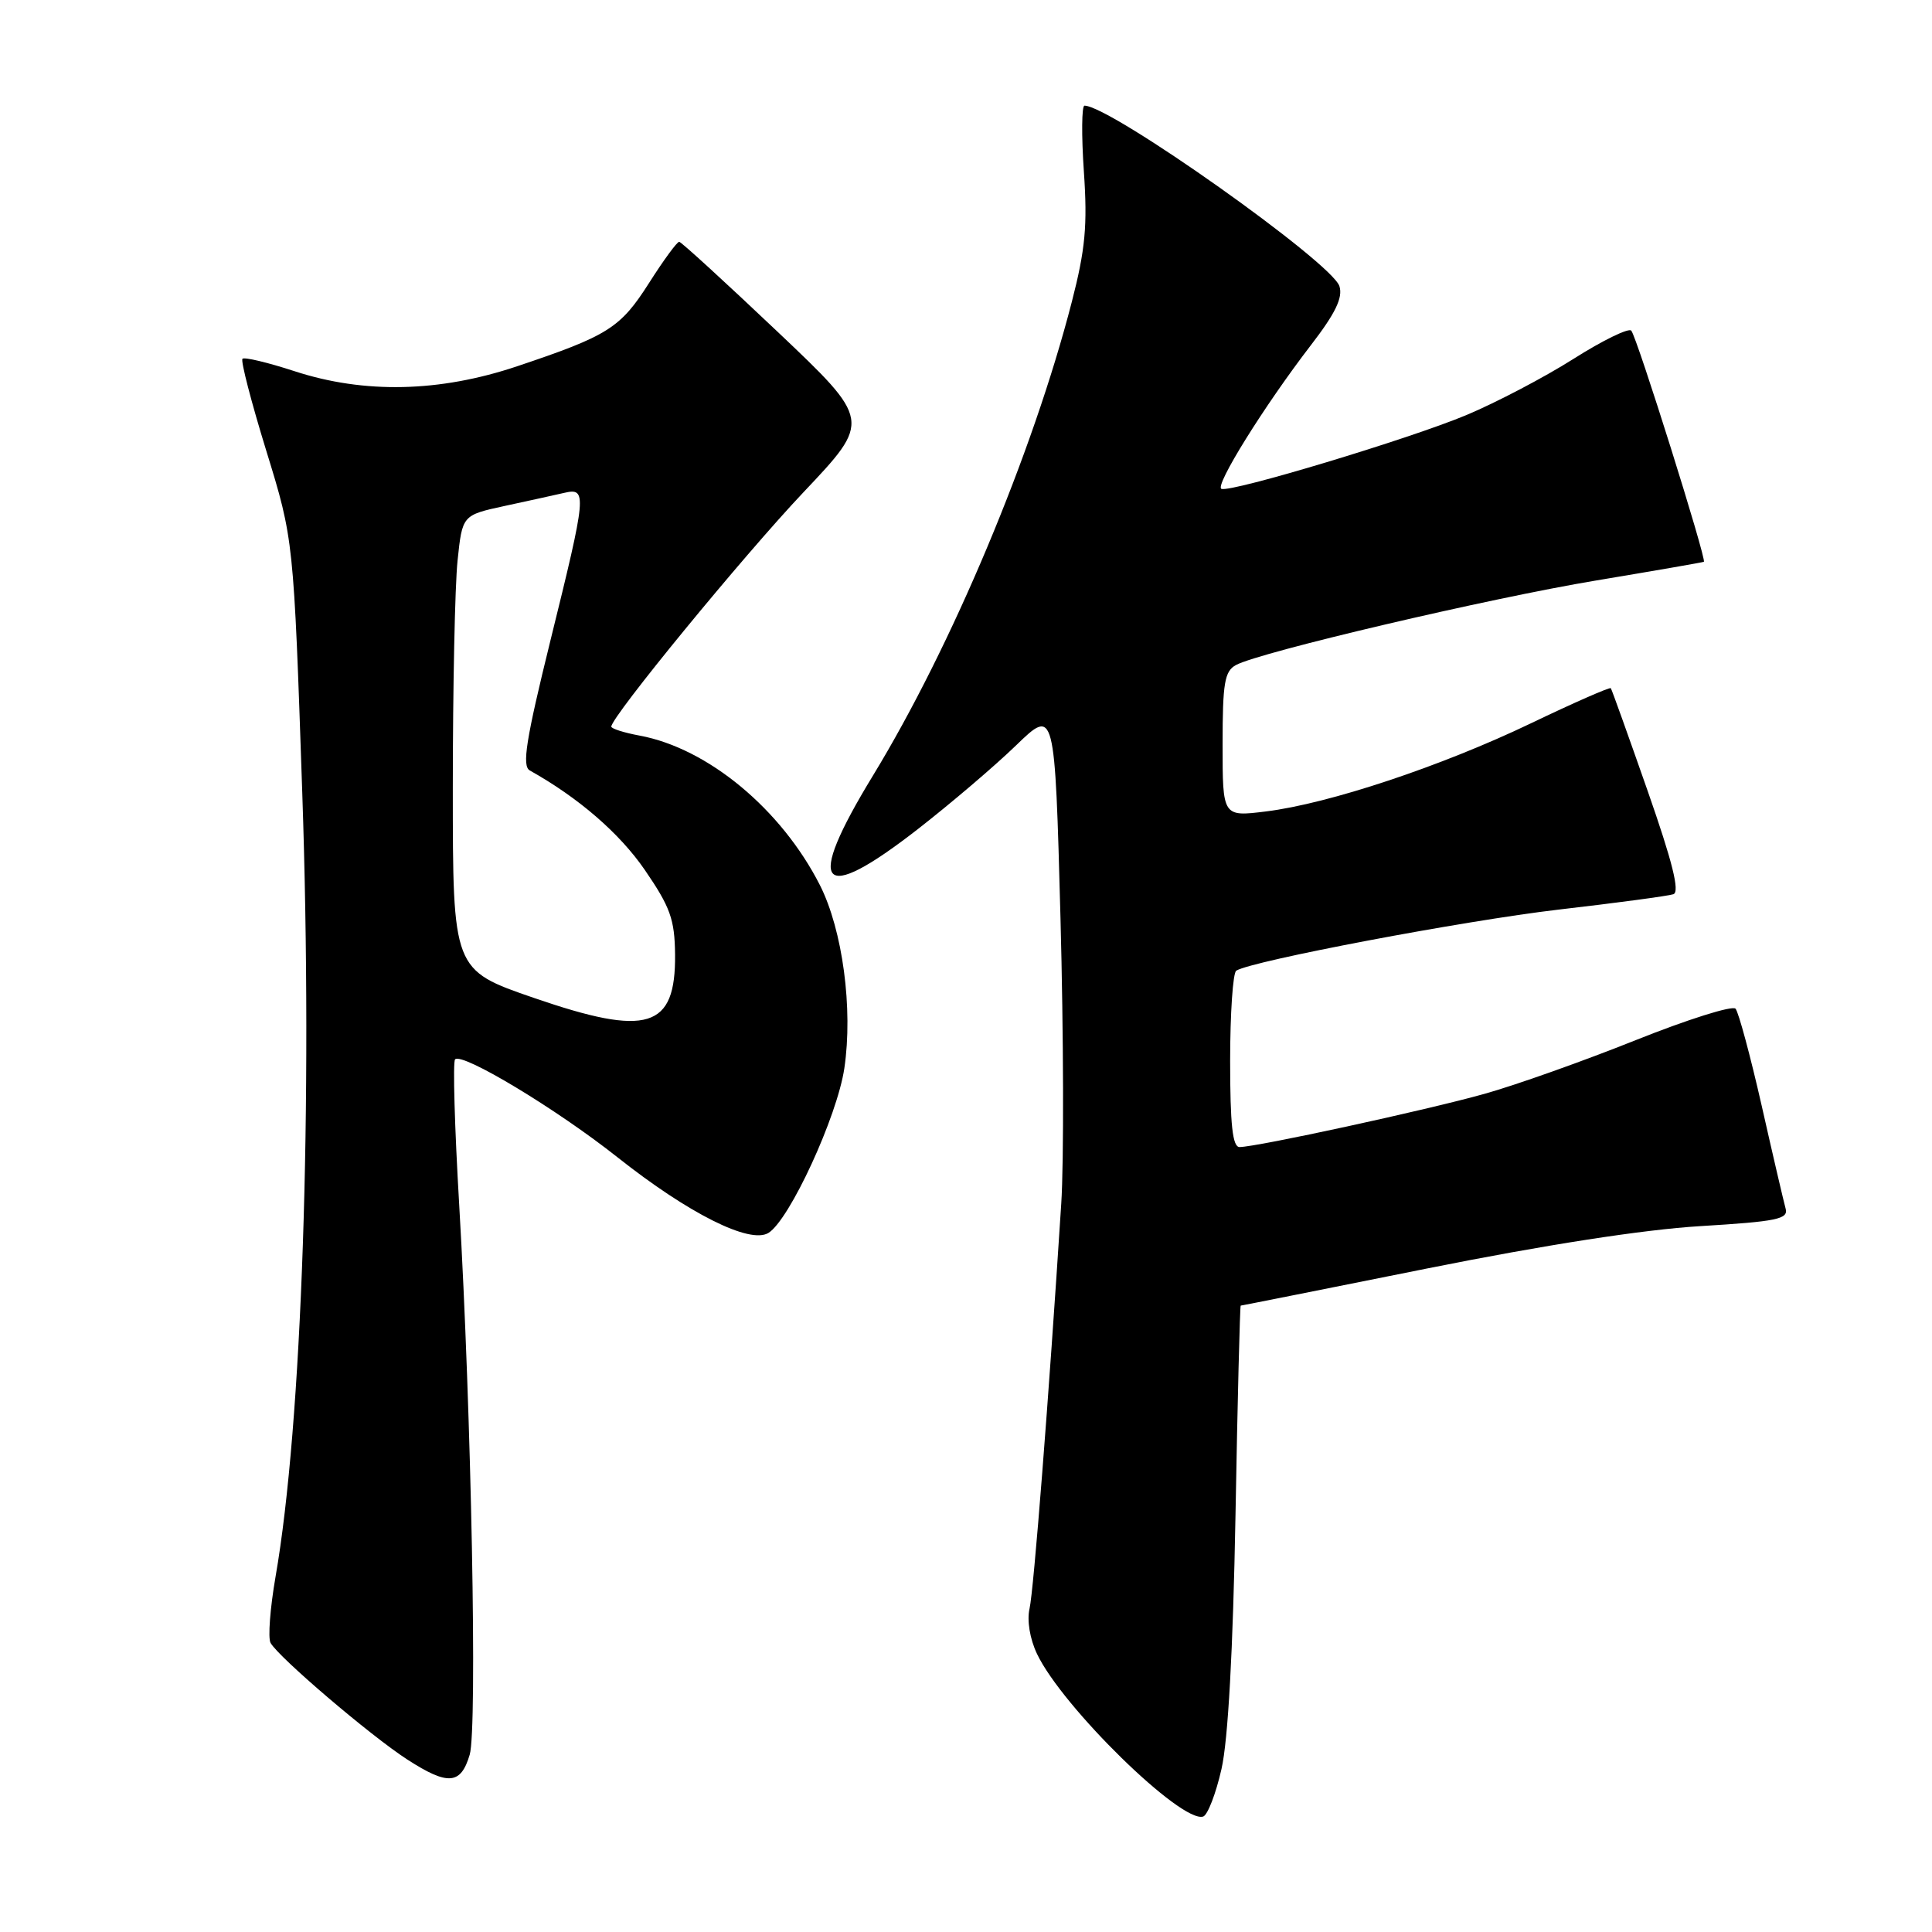 <?xml version="1.0" encoding="UTF-8" standalone="no"?>
<!DOCTYPE svg PUBLIC "-//W3C//DTD SVG 1.1//EN" "http://www.w3.org/Graphics/SVG/1.1/DTD/svg11.dtd" >
<svg xmlns="http://www.w3.org/2000/svg" xmlns:xlink="http://www.w3.org/1999/xlink" version="1.1" viewBox="0 0 256 256">
 <g >
 <path fill="currentColor"
d=" M 161.85 234.42 C 162.73 230.58 163.38 218.74 163.71 200.75 C 163.98 185.49 164.30 173.00 164.40 173.00 C 164.51 173.00 175.60 170.79 189.05 168.09 C 204.73 164.95 217.72 162.93 225.28 162.47 C 235.48 161.85 237.00 161.54 236.60 160.13 C 236.35 159.23 234.92 153.10 233.43 146.50 C 231.93 139.90 230.37 134.12 229.97 133.66 C 229.56 133.20 223.61 135.08 216.75 137.82 C 209.88 140.57 200.86 143.78 196.70 144.94 C 189.05 147.09 166.55 151.98 164.25 151.99 C 163.32 152.00 163.00 149.05 163.00 140.56 C 163.00 134.27 163.37 128.89 163.81 128.62 C 165.93 127.30 194.03 121.99 206.50 120.53 C 214.20 119.64 221.05 118.72 221.73 118.49 C 222.61 118.20 221.62 114.22 218.32 104.79 C 215.76 97.48 213.57 91.36 213.44 91.19 C 213.32 91.02 208.55 93.11 202.86 95.84 C 190.95 101.55 176.08 106.49 167.75 107.52 C 162.00 108.23 162.00 108.23 162.00 98.65 C 162.00 90.47 162.26 88.93 163.79 88.11 C 167.02 86.39 197.28 79.28 211.54 76.91 C 219.22 75.63 225.62 74.52 225.77 74.44 C 226.18 74.22 216.88 44.59 216.15 43.81 C 215.79 43.43 212.35 45.11 208.50 47.55 C 204.65 49.99 198.26 53.34 194.30 55.00 C 186.72 58.17 163.23 65.25 161.85 64.78 C 160.88 64.44 167.53 53.76 173.69 45.75 C 176.95 41.52 177.96 39.44 177.48 37.92 C 176.48 34.78 147.14 14.00 143.70 14.00 C 143.33 14.00 143.29 17.94 143.62 22.75 C 144.11 29.89 143.81 33.06 142.02 40.00 C 136.83 60.12 126.12 85.63 115.66 102.79 C 106.58 117.68 108.56 120.02 121.61 109.87 C 125.95 106.49 131.81 101.50 134.63 98.77 C 139.77 93.80 139.77 93.80 140.52 121.65 C 140.93 136.97 140.98 154.00 140.62 159.50 C 138.96 185.38 136.97 210.75 136.42 213.15 C 136.06 214.71 136.46 217.16 137.41 219.15 C 140.76 226.19 156.55 241.64 159.43 240.70 C 160.02 240.50 161.11 237.68 161.85 234.42 Z  M 62.24 232.50 C 63.26 229.04 62.46 187.21 60.85 159.71 C 60.24 149.38 59.99 140.67 60.30 140.37 C 61.25 139.42 73.78 146.97 81.85 153.37 C 91.25 160.81 99.36 164.88 101.82 163.37 C 104.62 161.65 110.93 147.96 111.88 141.55 C 113.05 133.66 111.65 123.22 108.64 117.28 C 103.52 107.22 93.80 99.15 84.75 97.47 C 82.69 97.09 81.00 96.55 81.00 96.28 C 81.00 94.98 98.48 73.67 106.47 65.22 C 115.45 55.73 115.45 55.73 102.97 43.90 C 96.11 37.40 90.28 32.06 90.00 32.04 C 89.72 32.02 87.92 34.48 86.00 37.50 C 82.20 43.47 80.58 44.49 68.50 48.54 C 58.24 51.98 48.27 52.20 39.04 49.19 C 35.49 48.03 32.38 47.29 32.13 47.54 C 31.87 47.79 33.30 53.29 35.29 59.75 C 38.91 71.50 38.91 71.50 40.05 105.00 C 41.47 146.37 40.02 188.83 36.51 208.93 C 35.79 213.09 35.49 217.04 35.85 217.69 C 36.92 219.61 49.10 230.00 53.99 233.16 C 59.36 236.62 61.06 236.49 62.24 232.50 Z  M 70.75 132.23 C 60.00 128.53 60.00 128.53 60.00 104.41 C 60.00 91.15 60.28 77.59 60.63 74.28 C 61.26 68.26 61.26 68.26 66.88 67.04 C 69.97 66.38 73.51 65.59 74.75 65.31 C 77.82 64.59 77.74 65.43 72.93 84.89 C 69.69 98.04 69.14 101.50 70.20 102.09 C 76.67 105.71 82.10 110.41 85.44 115.27 C 88.82 120.20 89.40 121.82 89.45 126.48 C 89.54 136.29 85.84 137.43 70.75 132.23 Z "/>
</g>
</svg>